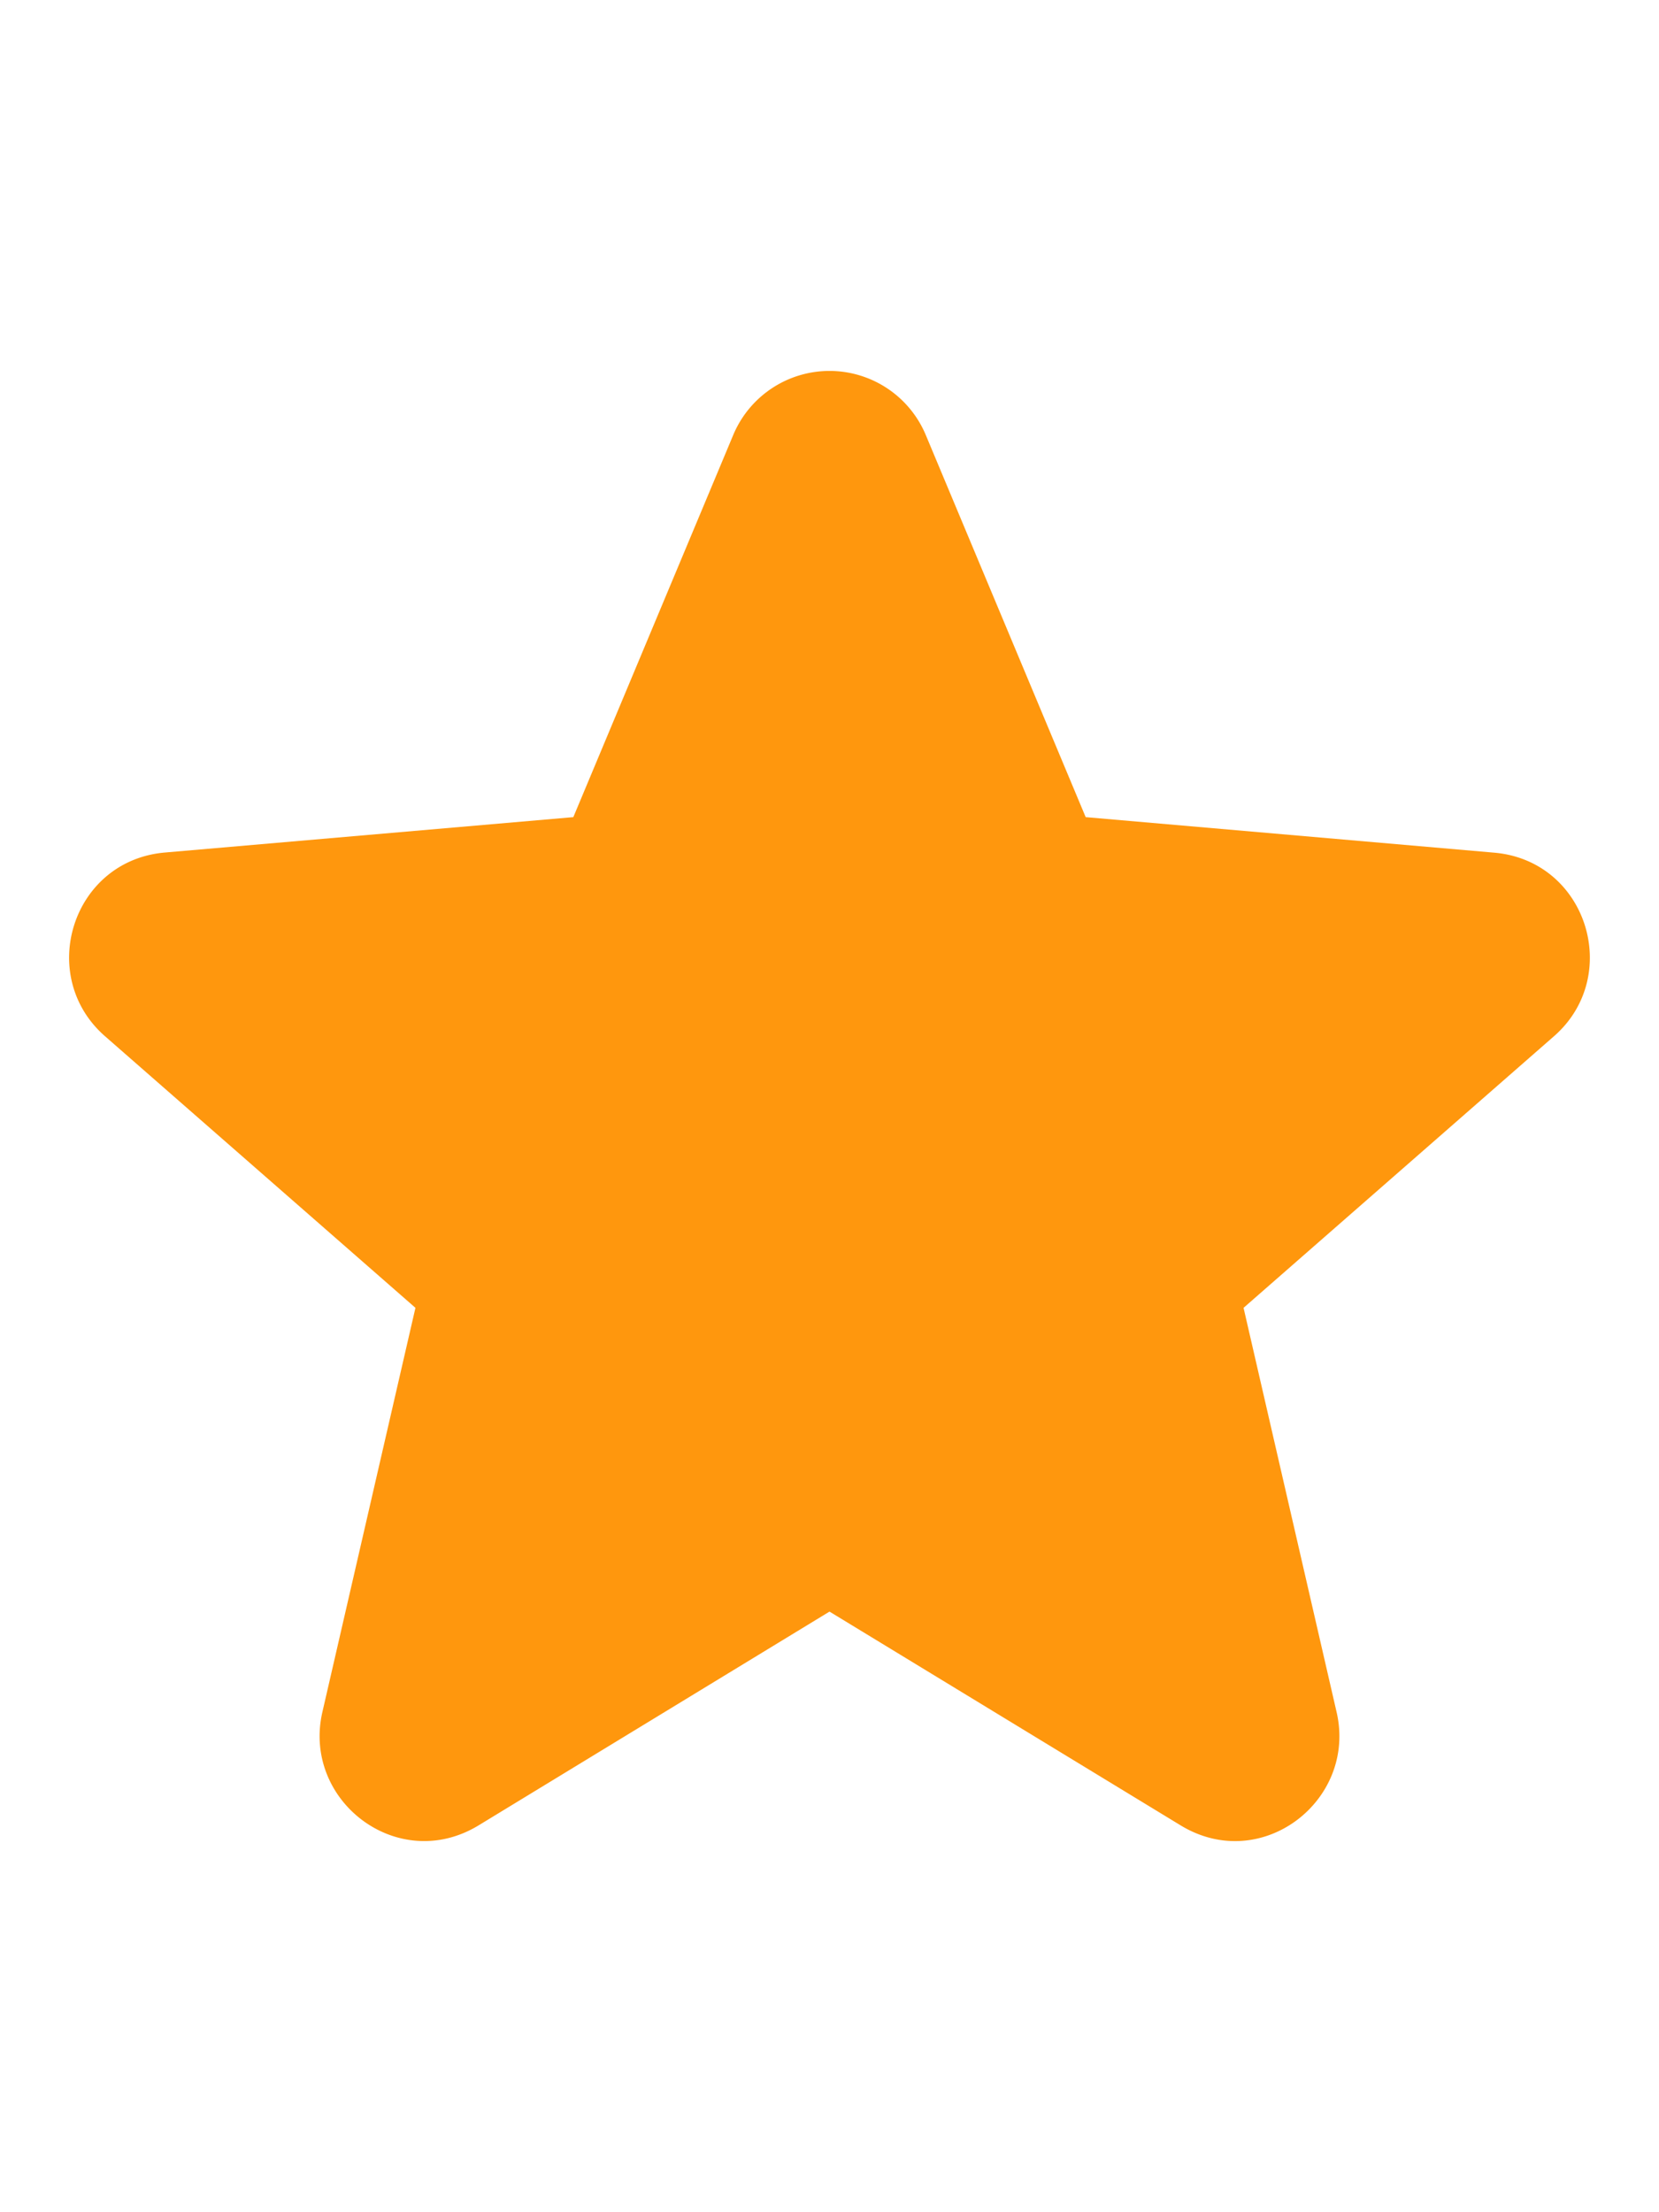 <svg width="12" height="16" fill="none" xmlns="http://www.w3.org/2000/svg"><path fill-rule="evenodd" clip-rule="evenodd" d="M6.698 3.15a.755.755 0 0 0-1.396 0h1.396Zm-1.396 0L4.147 5.91l-2.955.256c-.673.059-.93.894-.432 1.329l2.245 1.964-.673 2.923c-.148.642.546 1.175 1.13.82L6 11.656l2.538 1.545c.585.358 1.278-.178 1.13-.818l-.673-2.924 2.245-1.964c.498-.435.24-1.27-.432-1.328L7.853 5.91 6.698 3.15" fill="#FF970D"/></svg>